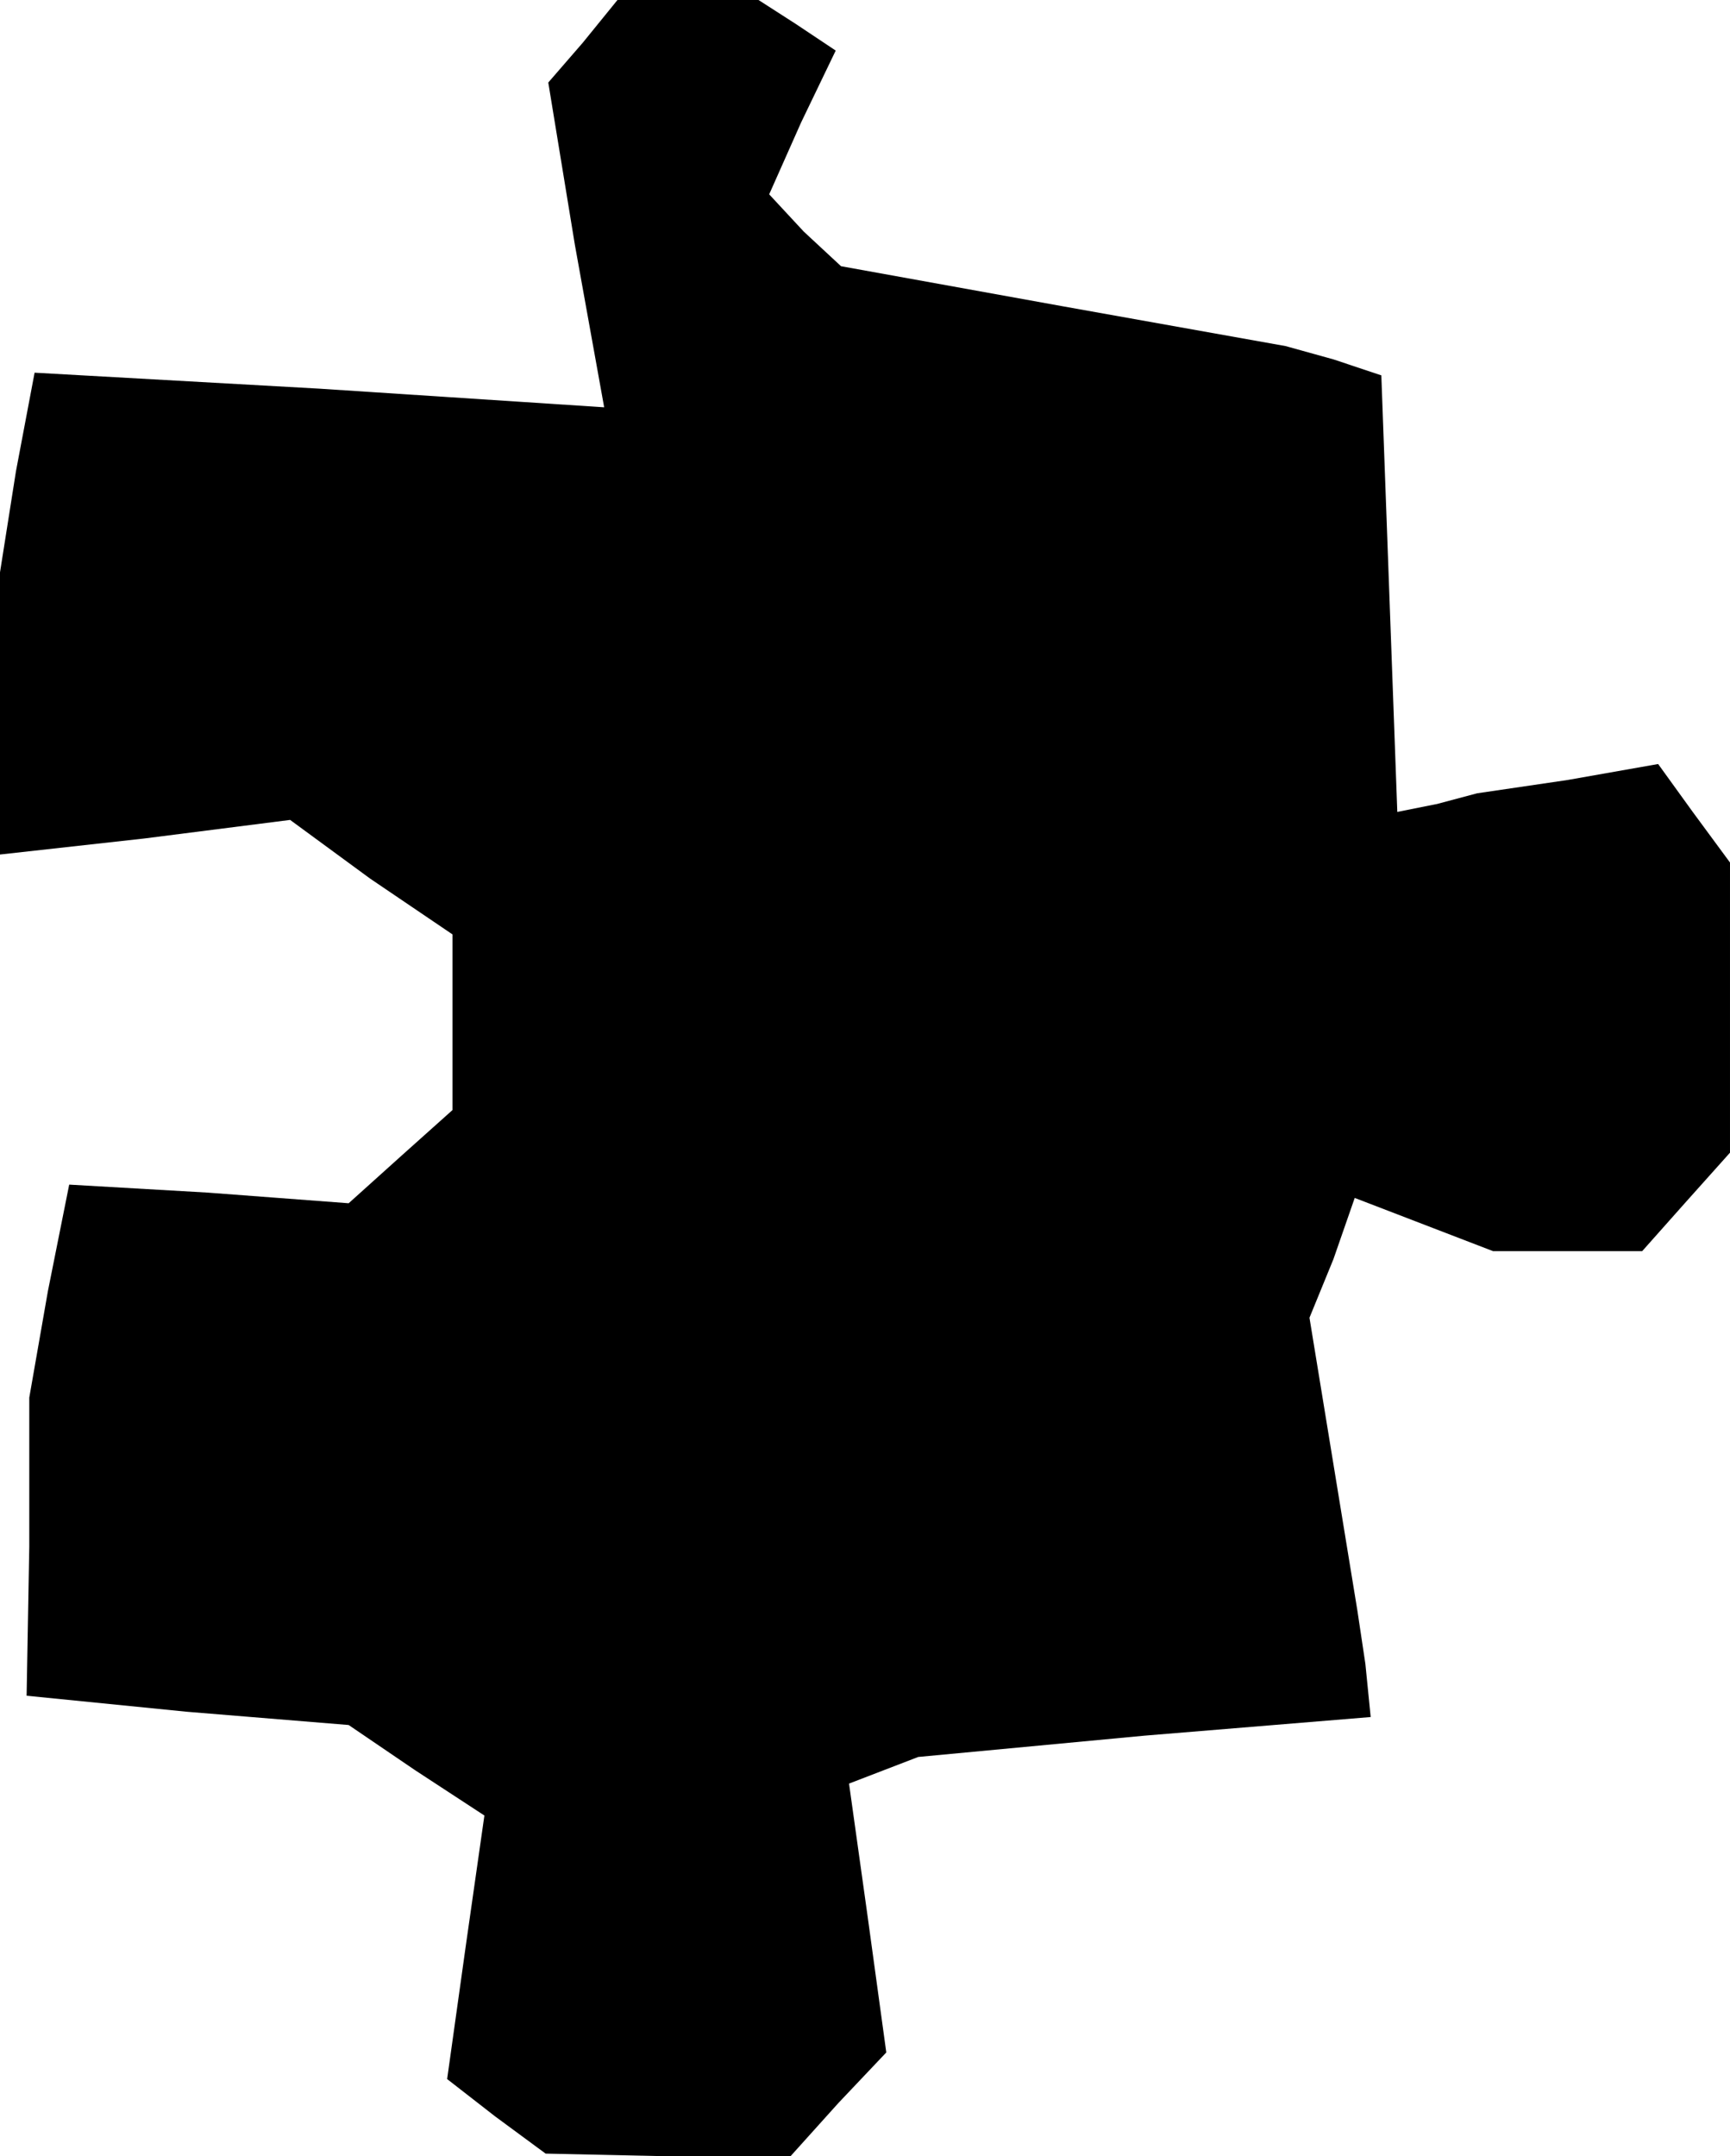 <?xml version="1.0" standalone="no"?>
<!DOCTYPE svg PUBLIC "-//W3C//DTD SVG 20010904//EN"
 "http://www.w3.org/TR/2001/REC-SVG-20010904/DTD/svg10.dtd">
<svg version="1.0" xmlns="http://www.w3.org/2000/svg"
 width="65pt" height="81pt" viewBox="0 0 65 81"
 preserveAspectRatio="xMidYMid meet">
<g transform="translate(0,81) scale(0.1,-0.1)"
fill="#000000" stroke="none">
<path d="M219 794 l-13 -15 10 -61 11 -61 -107 7 -107 6 -7 -37 -6 -38 0 -53
0 -53 54 6 55 7 30 -22 31 -21 0 -33 0 -33 -19 -17 -20 -18 -53 4 -52 3 -8
-40 -7 -40 0 -56 -1 -56 60 -6 61 -5 25 -17 26 -17 -7 -49 -7 -50 18 -14 19
-14 46 -1 46 0 18 20 18 19 -7 51 -7 50 13 5 13 5 85 8 85 7 -2 20 -3 20 -9
55 -9 55 9 22 8 23 26 -10 26 -10 28 0 28 0 16 18 17 19 0 54 0 55 -14 19 -13
18 -34 -6 -34 -5 -15 -4 -15 -3 -3 82 -3 82 -18 6 -18 5 -84 15 -83 15 -14 13
-13 14 12 27 13 27 -15 10 -14 9 -26 0 -27 0 -13 -16z"/>
</g>
</svg>
